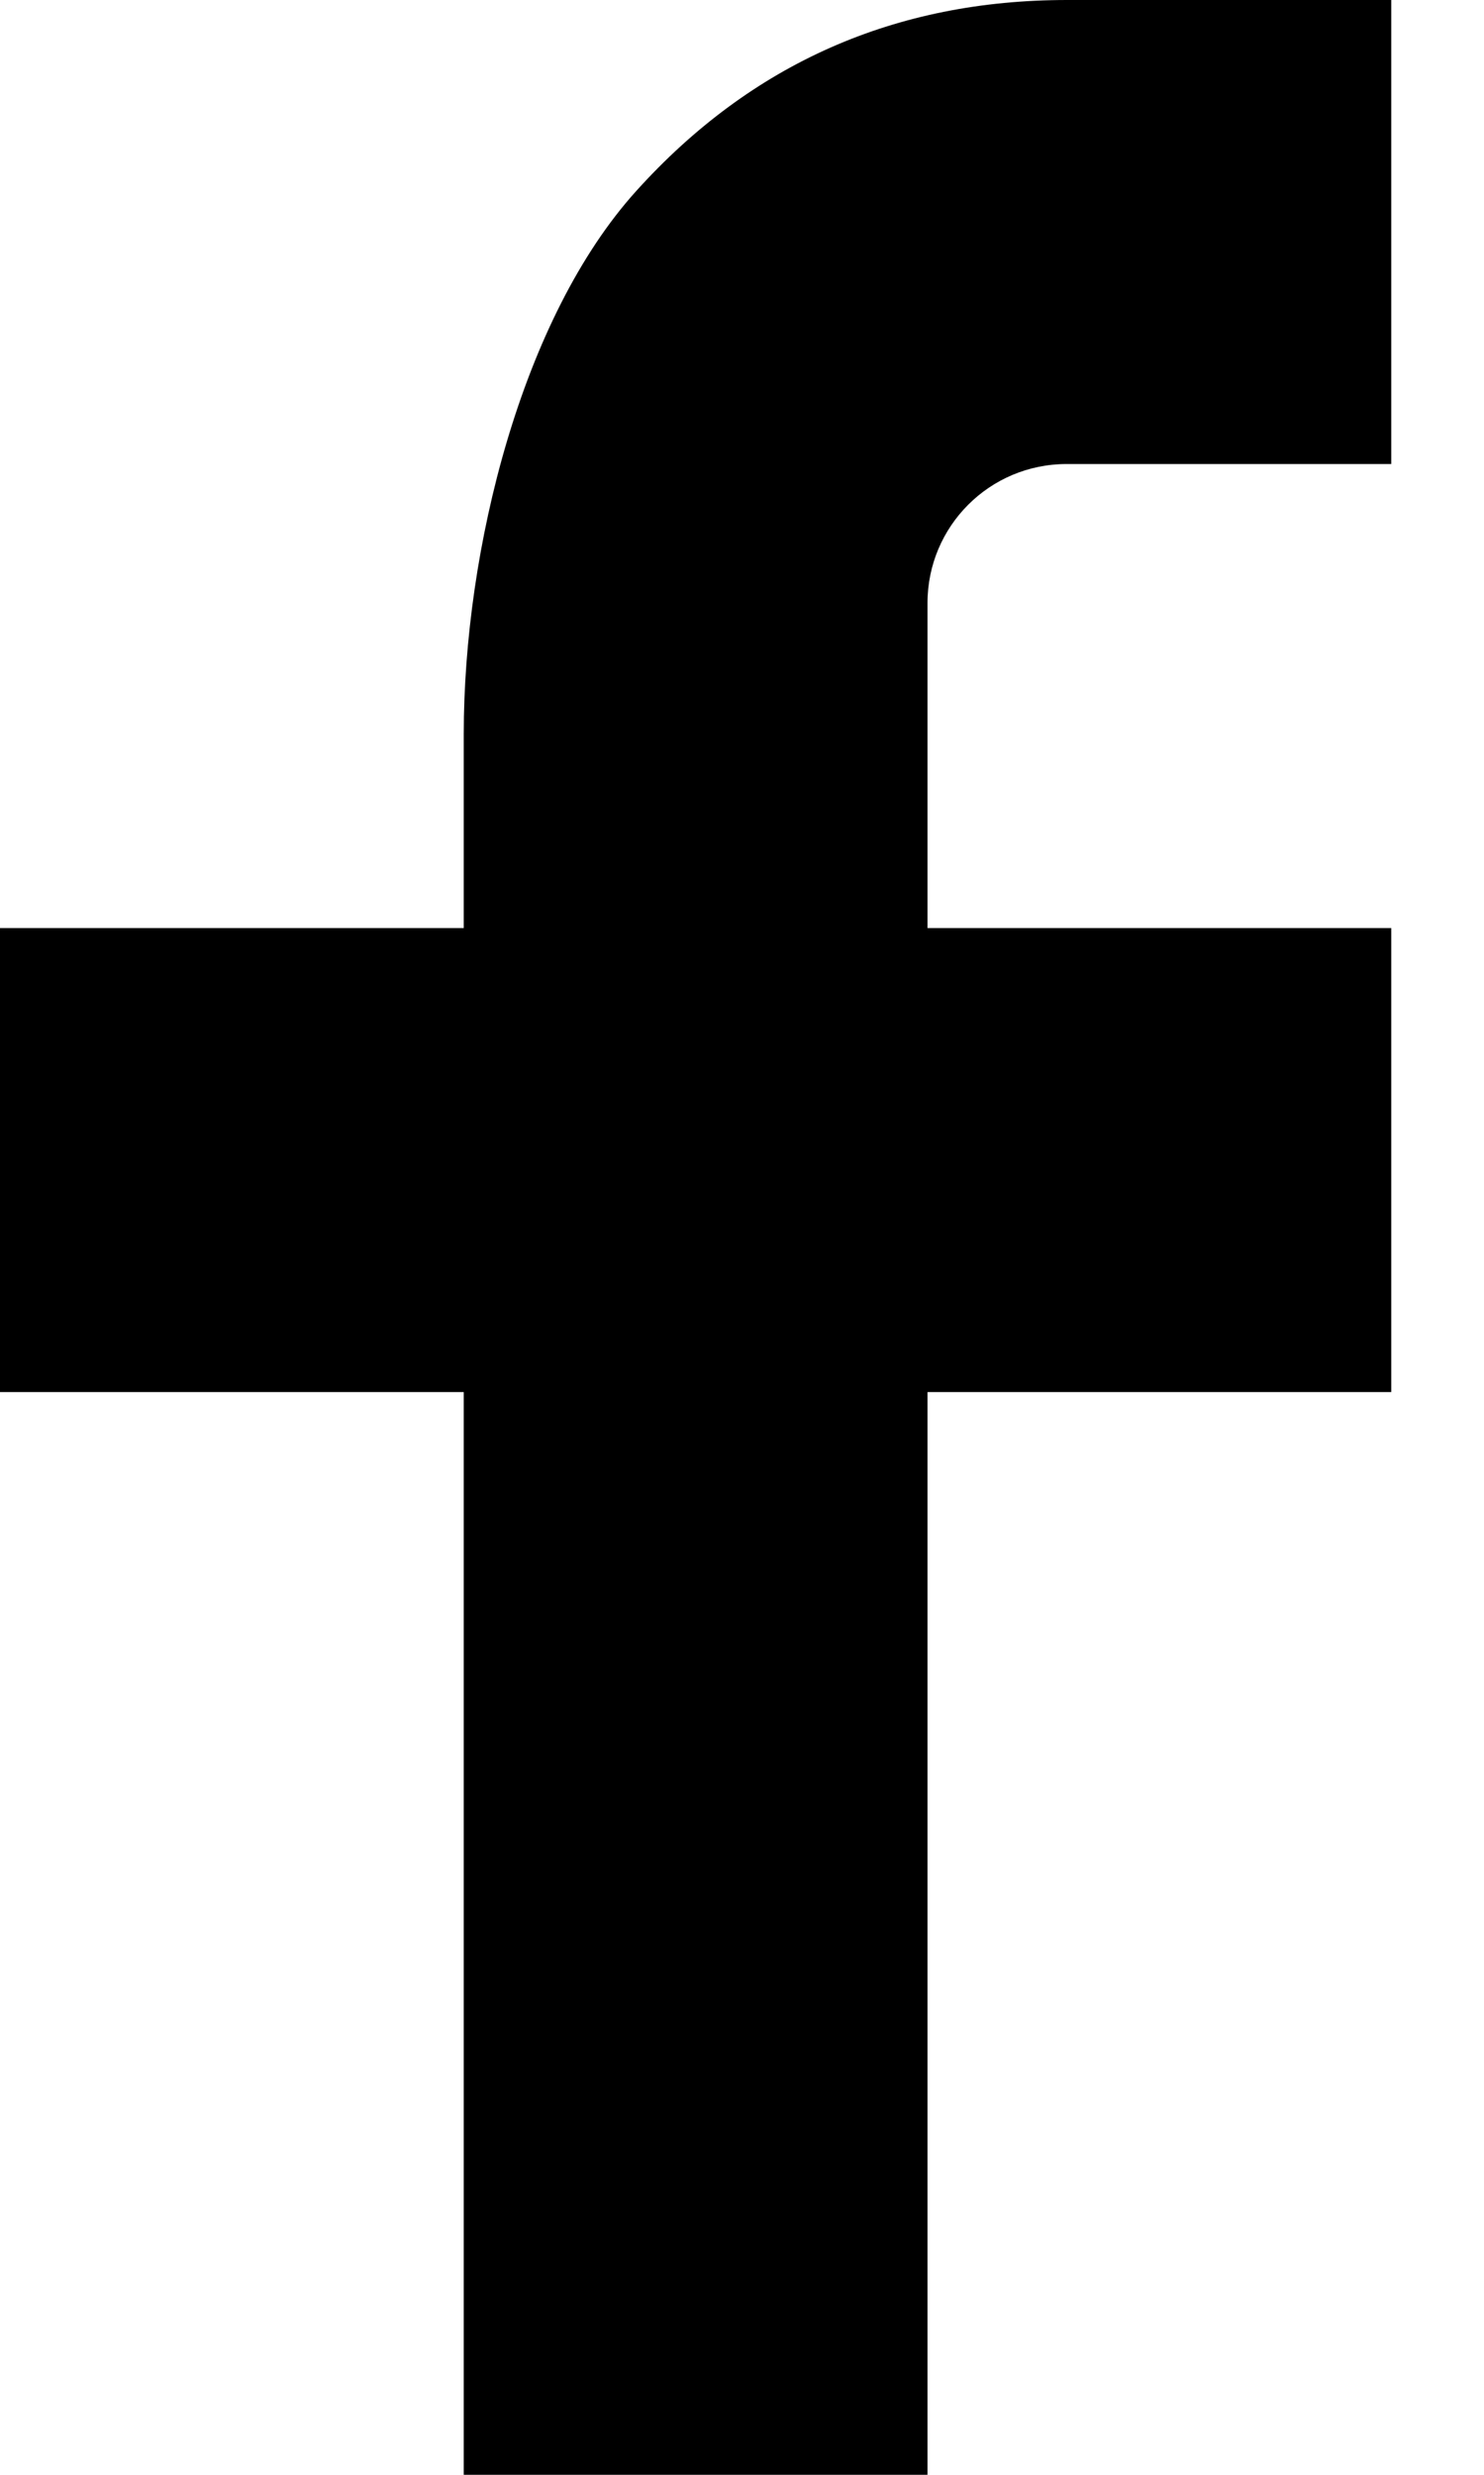 <svg width="12" height="20" viewBox="0 0 12 20" fill="none" xmlns="http://www.w3.org/2000/svg">
<path d="M7.5 7.5H11.25V11.25H7.5V20H3.75V11.25H0V7.5H3.75V5.931C3.75 4.445 4.218 2.567 5.147 1.541C6.077 0.512 7.239 0 8.63 0H11.25V3.75H8.625C8.002 3.75 7.5 4.253 7.5 4.874V7.5Z" fill="black"/>
</svg>
